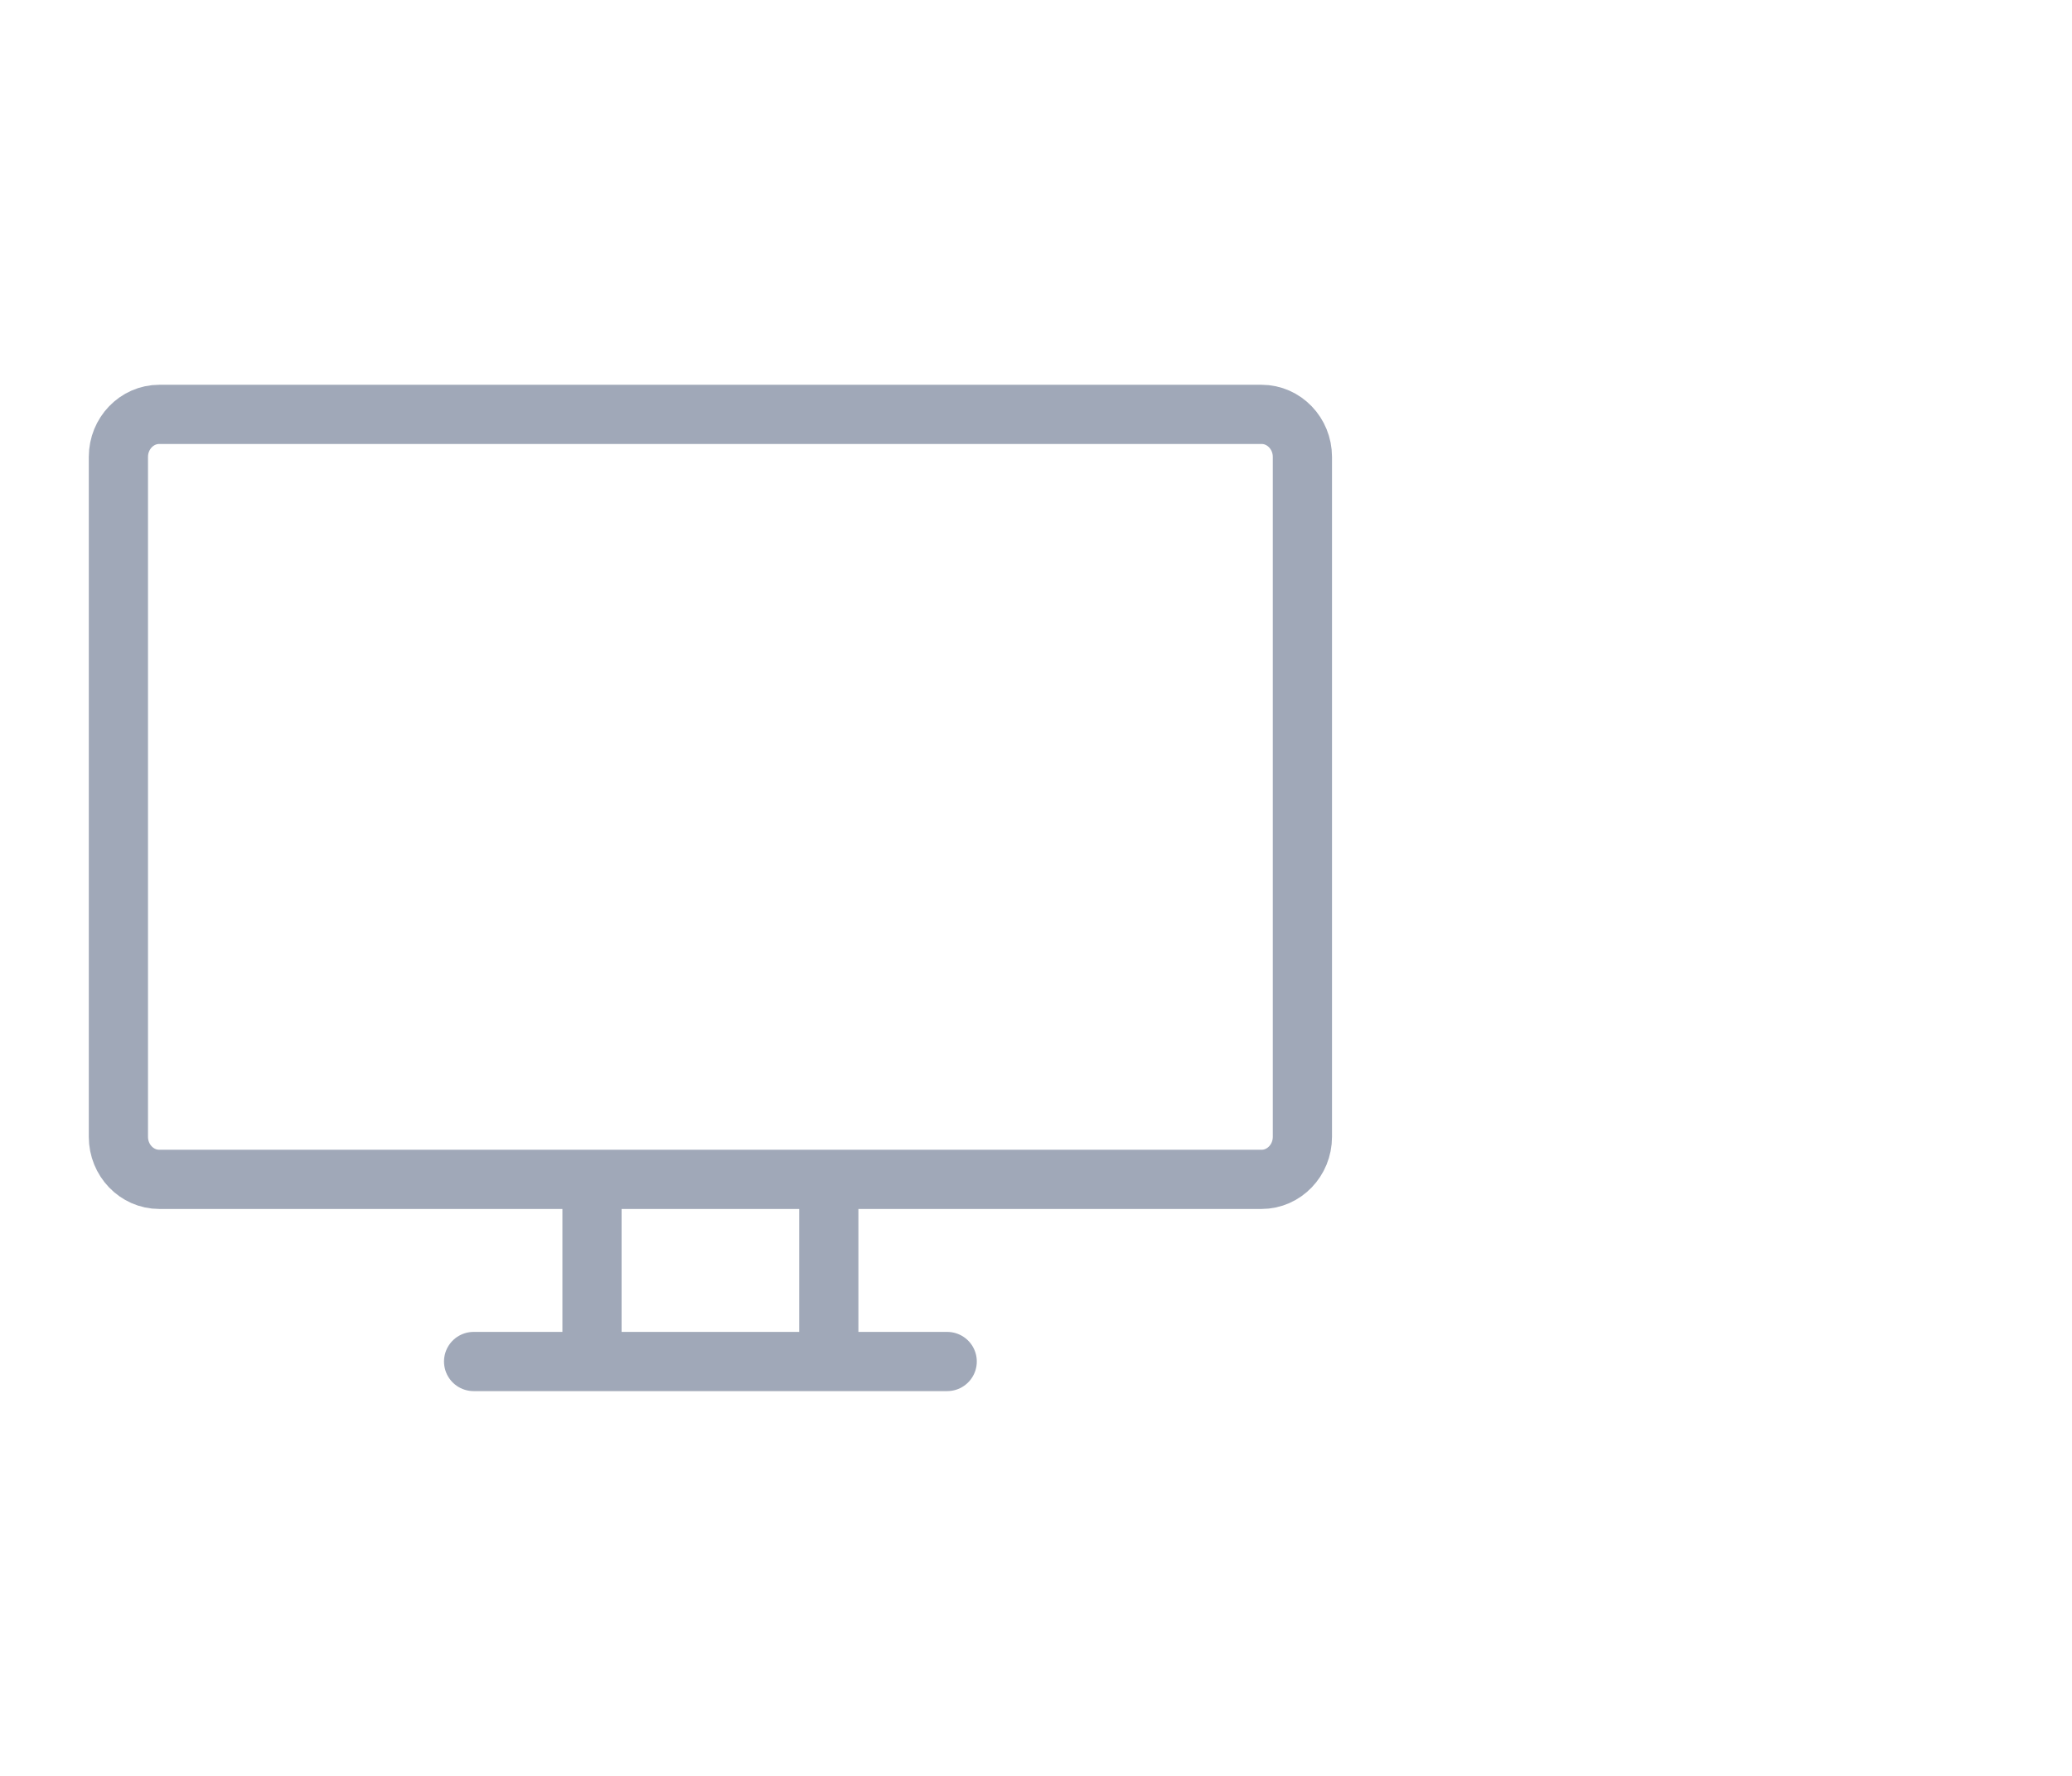 <?xml version="1.0" encoding="UTF-8"?>
<svg width="35px" height="30px" viewBox="0 0 35 30" version="1.1" xmlns="http://www.w3.org/2000/svg" xmlns:xlink="http://www.w3.org/1999/xlink">
    <!-- Generator: Sketch 46.1 (44463) - http://www.bohemiancoding.com/sketch -->
    <title>web</title>
    <desc>Created with Sketch.</desc>
    <defs></defs>
    <g id="Live-Pages" stroke="none" stroke-width="1" fill="none" fill-rule="evenodd">
        <g id="Dev-Center-3c" transform="translate(-714, -520)" stroke="#A0A8B8">
            <g id="web" transform="translate(714, 520)">
                <path d="M22,19.205 C22,19.6 21.69,19.923 21.31,19.923 L2.69,19.923 C2.31,19.923 2,19.6 2,19.205 L2,7.718 C2,7.323 2.31,7 2.69,7 L21.31,7 C21.69,7 22,7.323 22,7.718 L22,19.205 L22,19.205 Z" id="Stroke-1"></path>
                <path d="M8,23 L16,23" id="Stroke-5" stroke-linecap="round"></path>
                <path d="M10,19.718 L10,22.59" id="Stroke-6"></path>
                <path d="M14,19.718 L14,22.59" id="Stroke-7"></path>
            </g>
        </g>
    </g>
</svg>

